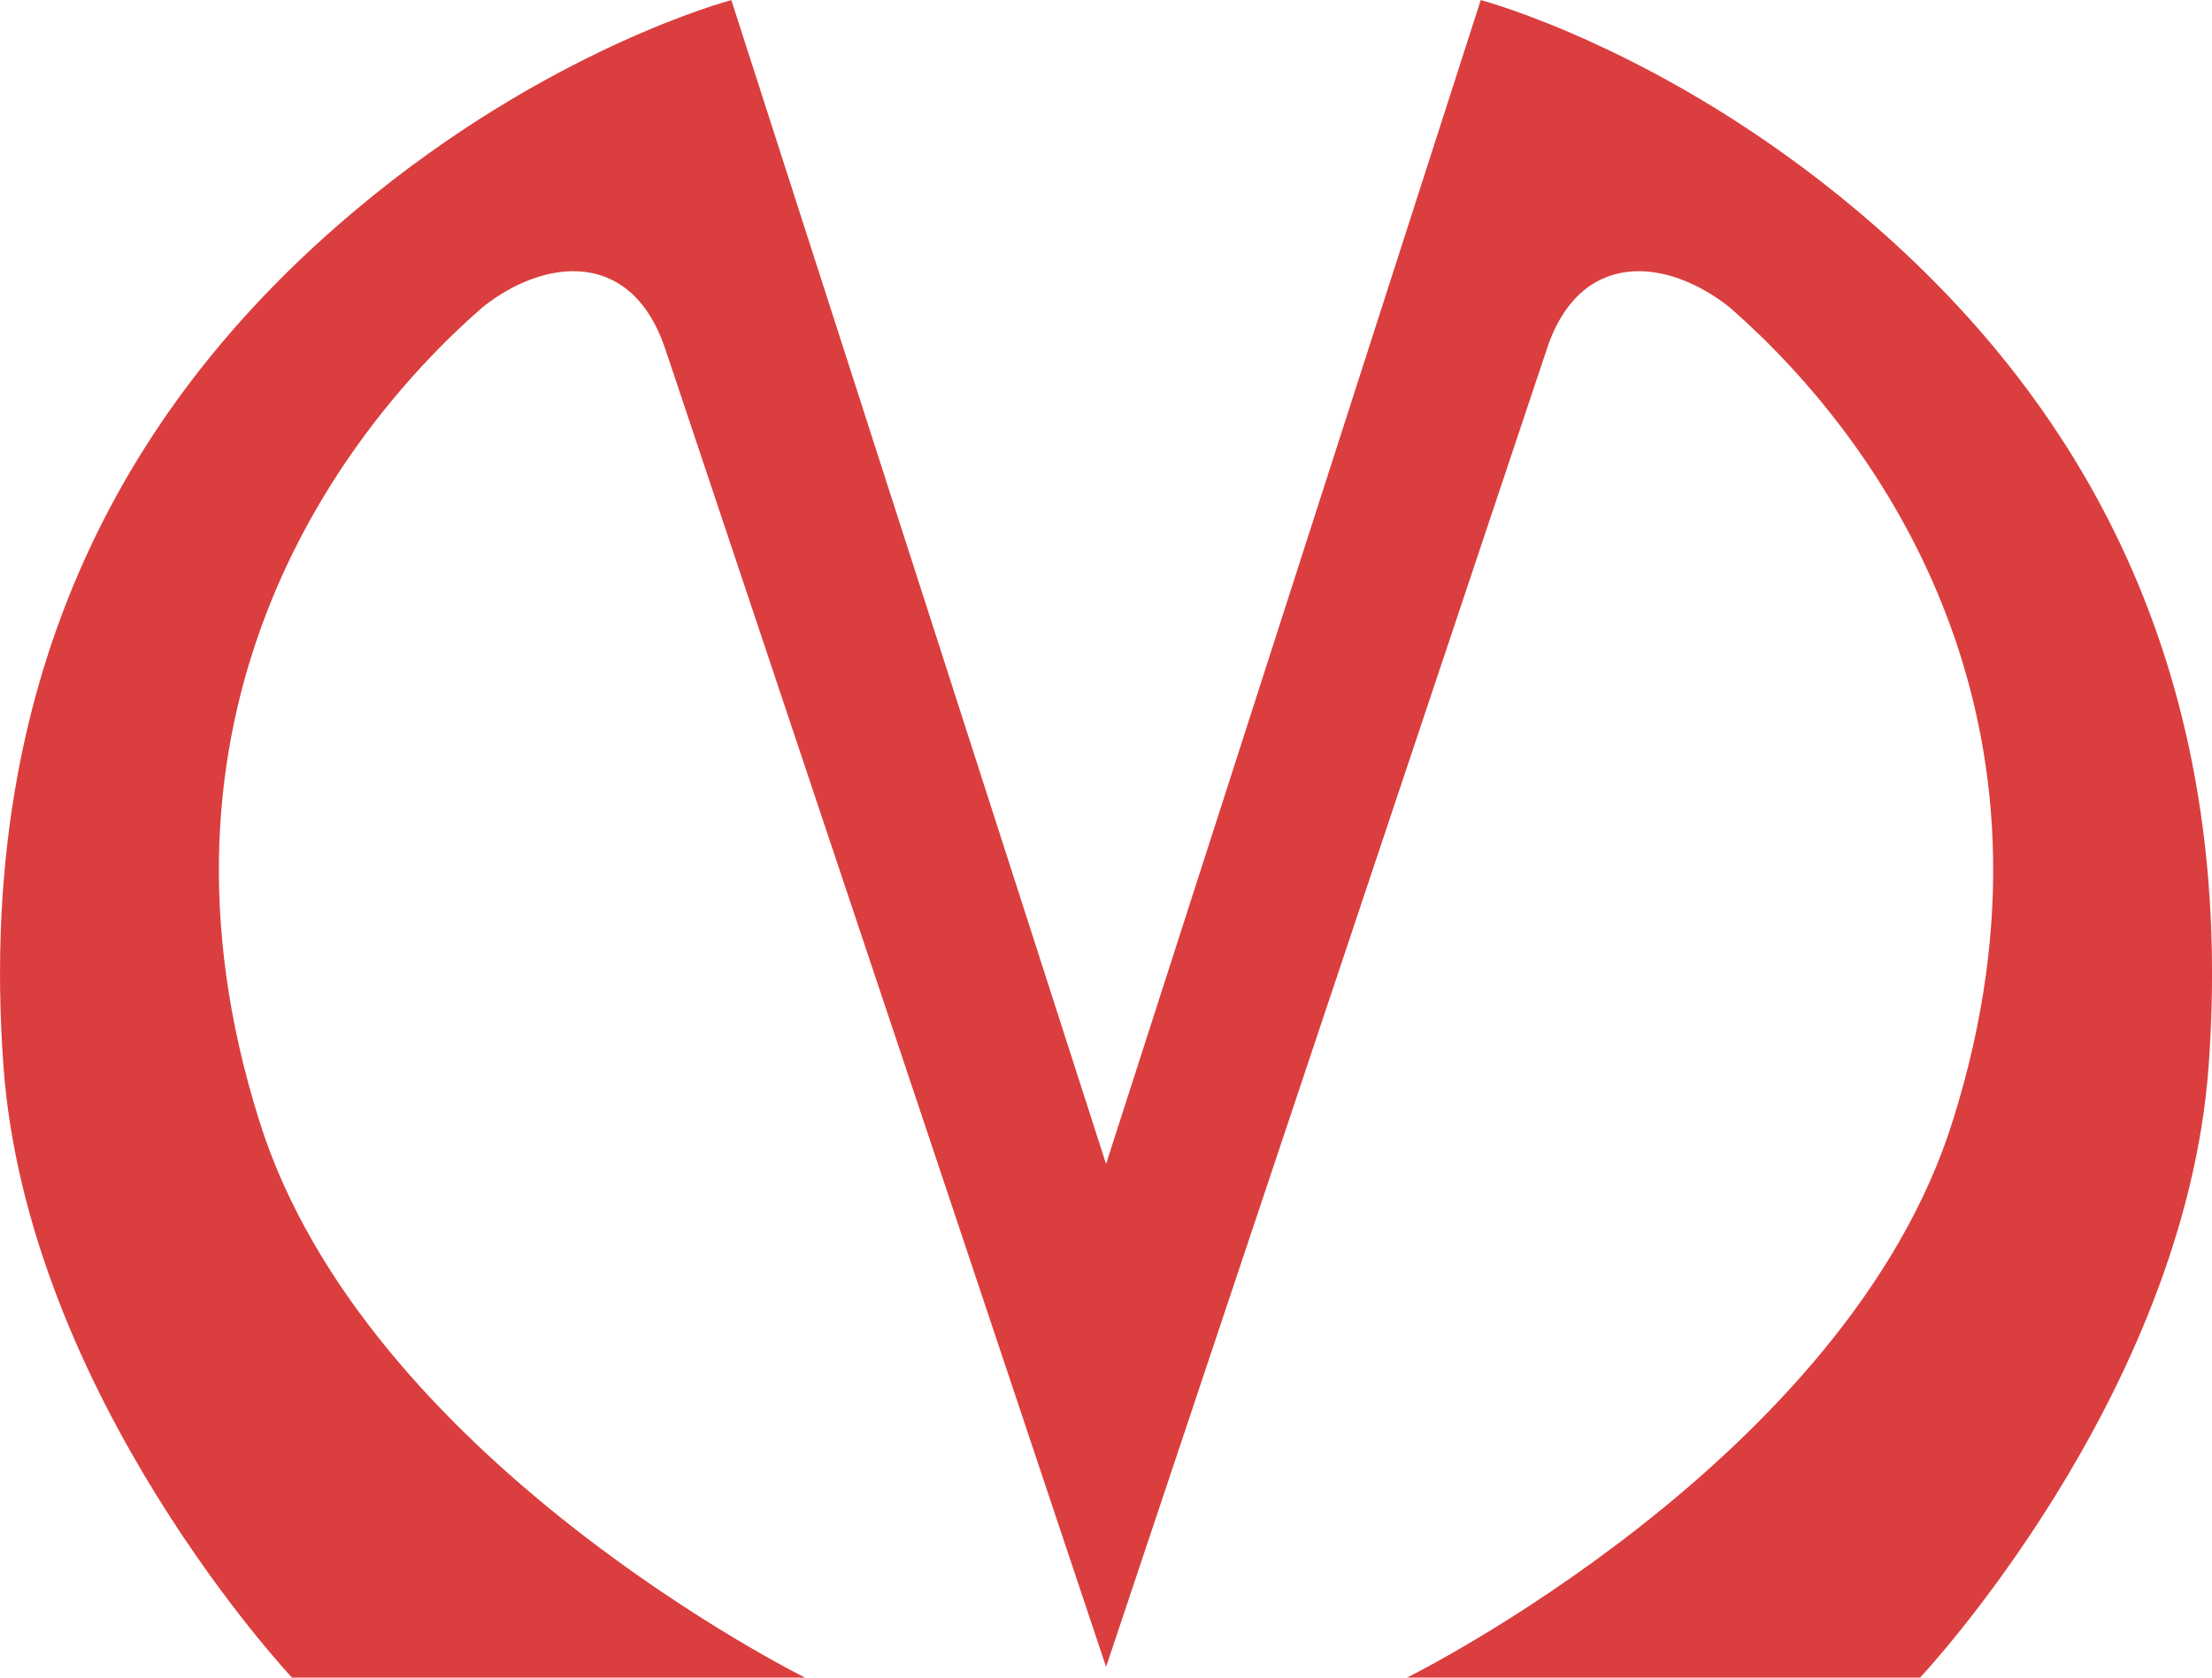 <svg width="29" height="22" viewBox="0 0 29 22" fill="none" xmlns="http://www.w3.org/2000/svg">
<path d="M8.739 4.63C8.304 3.233 7.124 3.386 6.317 4.037C4.33 5.778 1.742 9.432 3.398 14.693C4.785 19.151 10.557 22.001 10.557 22.001H3.829C3.829 22.001 0.355 18.309 0.044 13.966C-0.349 8.476 1.97 5.013 4.661 2.756C7.187 0.632 9.588 0.001 9.588 0.001L14.501 15.264L19.413 0.001C19.413 0.001 21.814 0.632 24.34 2.756C27.031 5.013 29.35 8.476 28.957 13.966C28.646 18.309 25.172 22.001 25.172 22.001H18.444C18.444 22.001 24.215 19.151 25.603 14.693C27.259 9.432 24.671 5.778 22.684 4.037C21.876 3.386 20.696 3.233 20.262 4.63C18.772 9.087 14.501 21.859 14.501 21.859C14.501 21.859 10.231 9.083 8.74 4.63H8.739Z" fill="#DB3E3E"/>
</svg>
